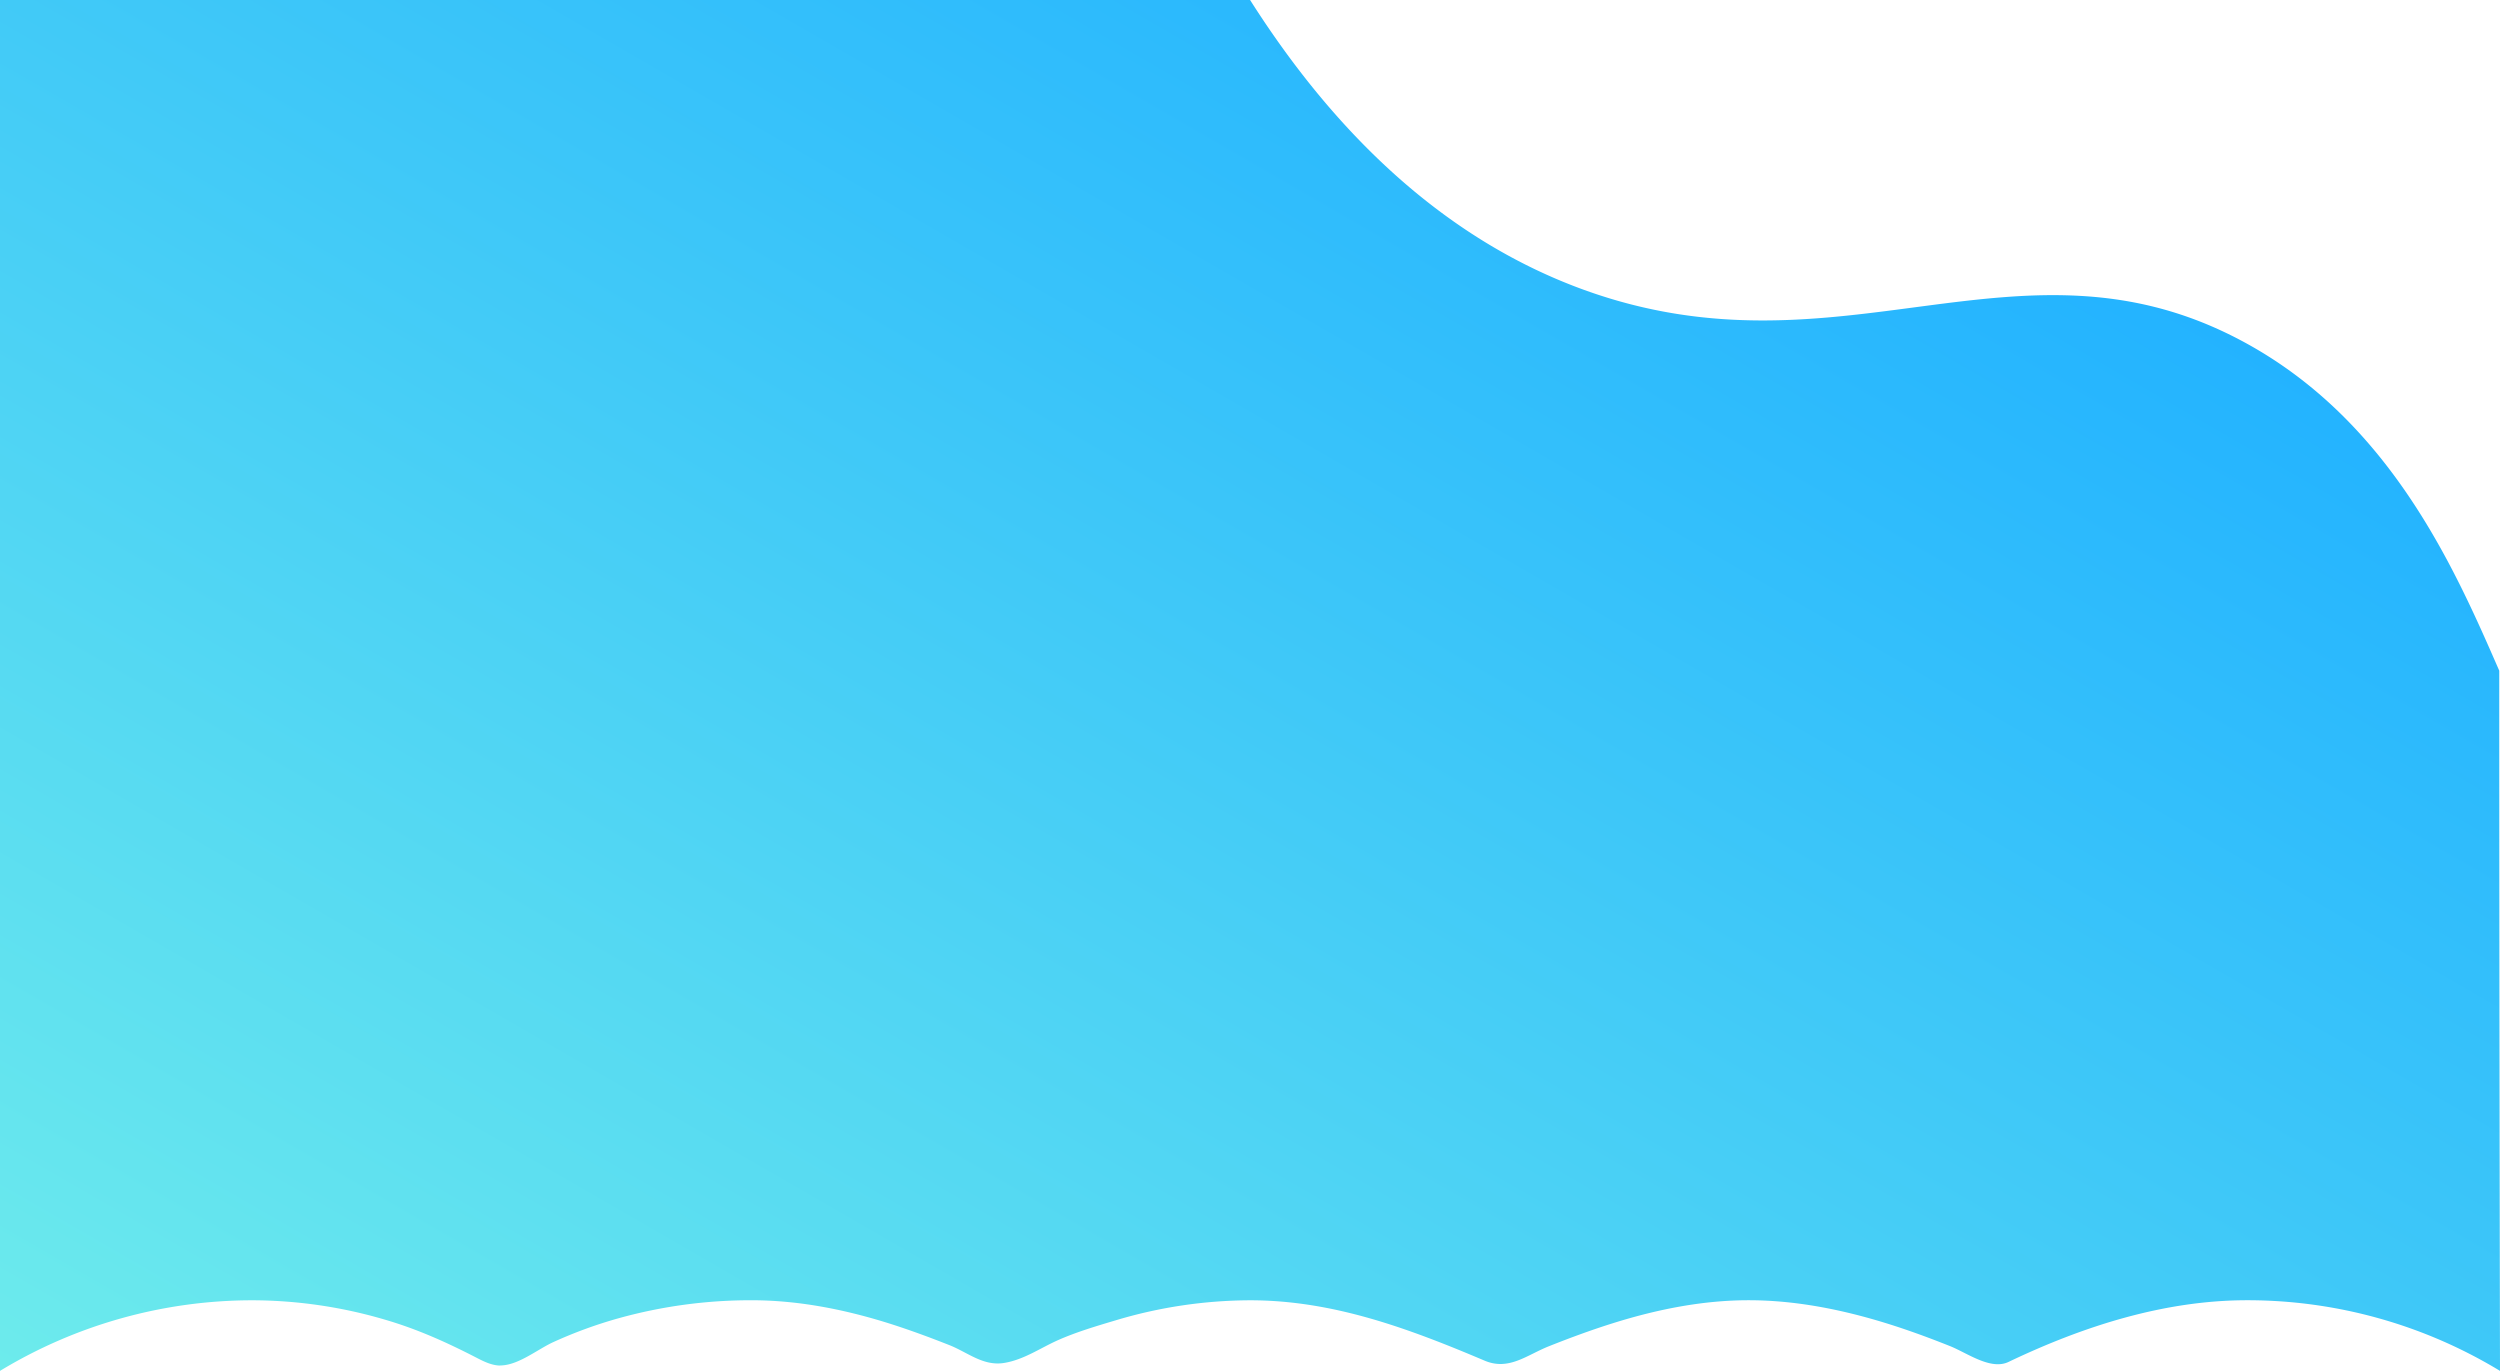 <svg xmlns="http://www.w3.org/2000/svg" xmlns:xlink="http://www.w3.org/1999/xlink" viewBox="0 0 1365.91 749"><defs><style>.cls-1{fill:url(#linear-gradient);}</style><linearGradient id="linear-gradient" x1="900.02" y1="-1.49" x2="350.04" y2="951.1" gradientUnits="userSpaceOnUse"><stop offset="0" stop-color="#23b3ff"/><stop offset="1" stop-color="#6debec"/></linearGradient></defs><g id="Layer_2" data-name="Layer 2"><g id="Layer_1-2" data-name="Layer 1"><path class="cls-1" d="M274.33,746c9.47-.56,19.6-8.89,27.95-12.71a245.66,245.66,0,0,1,35.94-13.11,269.25,269.25,0,0,1,72.38-9.77c24.83,0,49.35,4.71,73.06,12,11.8,3.65,23.41,7.92,34.91,12.46,10.18,4,18.53,11.63,30,9.8,10.72-1.71,19.76-8.13,29.53-12.48,10-4.43,20.88-7.65,31.3-10.76A257.51,257.51,0,0,1,683,710.43c45.54,0,86.75,15.46,128.19,33,13.17,5.58,23-3.08,35-7.86,11.81-4.7,23.74-9.1,35.86-12.87,23.77-7.38,48.39-12.3,73.3-12.3,25.24,0,50.22,4.91,74.33,12.3,12.12,3.72,24,8.08,35.81,12.79,9.38,3.76,22.14,13.29,31.92,8.61,40.75-19.48,85-33.7,130.34-33.7A266.09,266.09,0,0,1,1365.91,749c-.14-66.59-.41-213.2-.41-382.56-24.46-56.07-59.88-137.25-141-180.38-121.25-64.46-218.53,23.14-359-27.67C776.07,126,718.16,55.29,683,0H0V749a266.11,266.11,0,0,1,138.2-38.57,258,258,0,0,1,71.73,10.47c18.07,5.24,34.22,12.54,50.94,21.18,3.75,1.93,7.69,3.8,11.88,4C273.28,746.05,273.8,746.05,274.33,746Z"/></g></g></svg>
